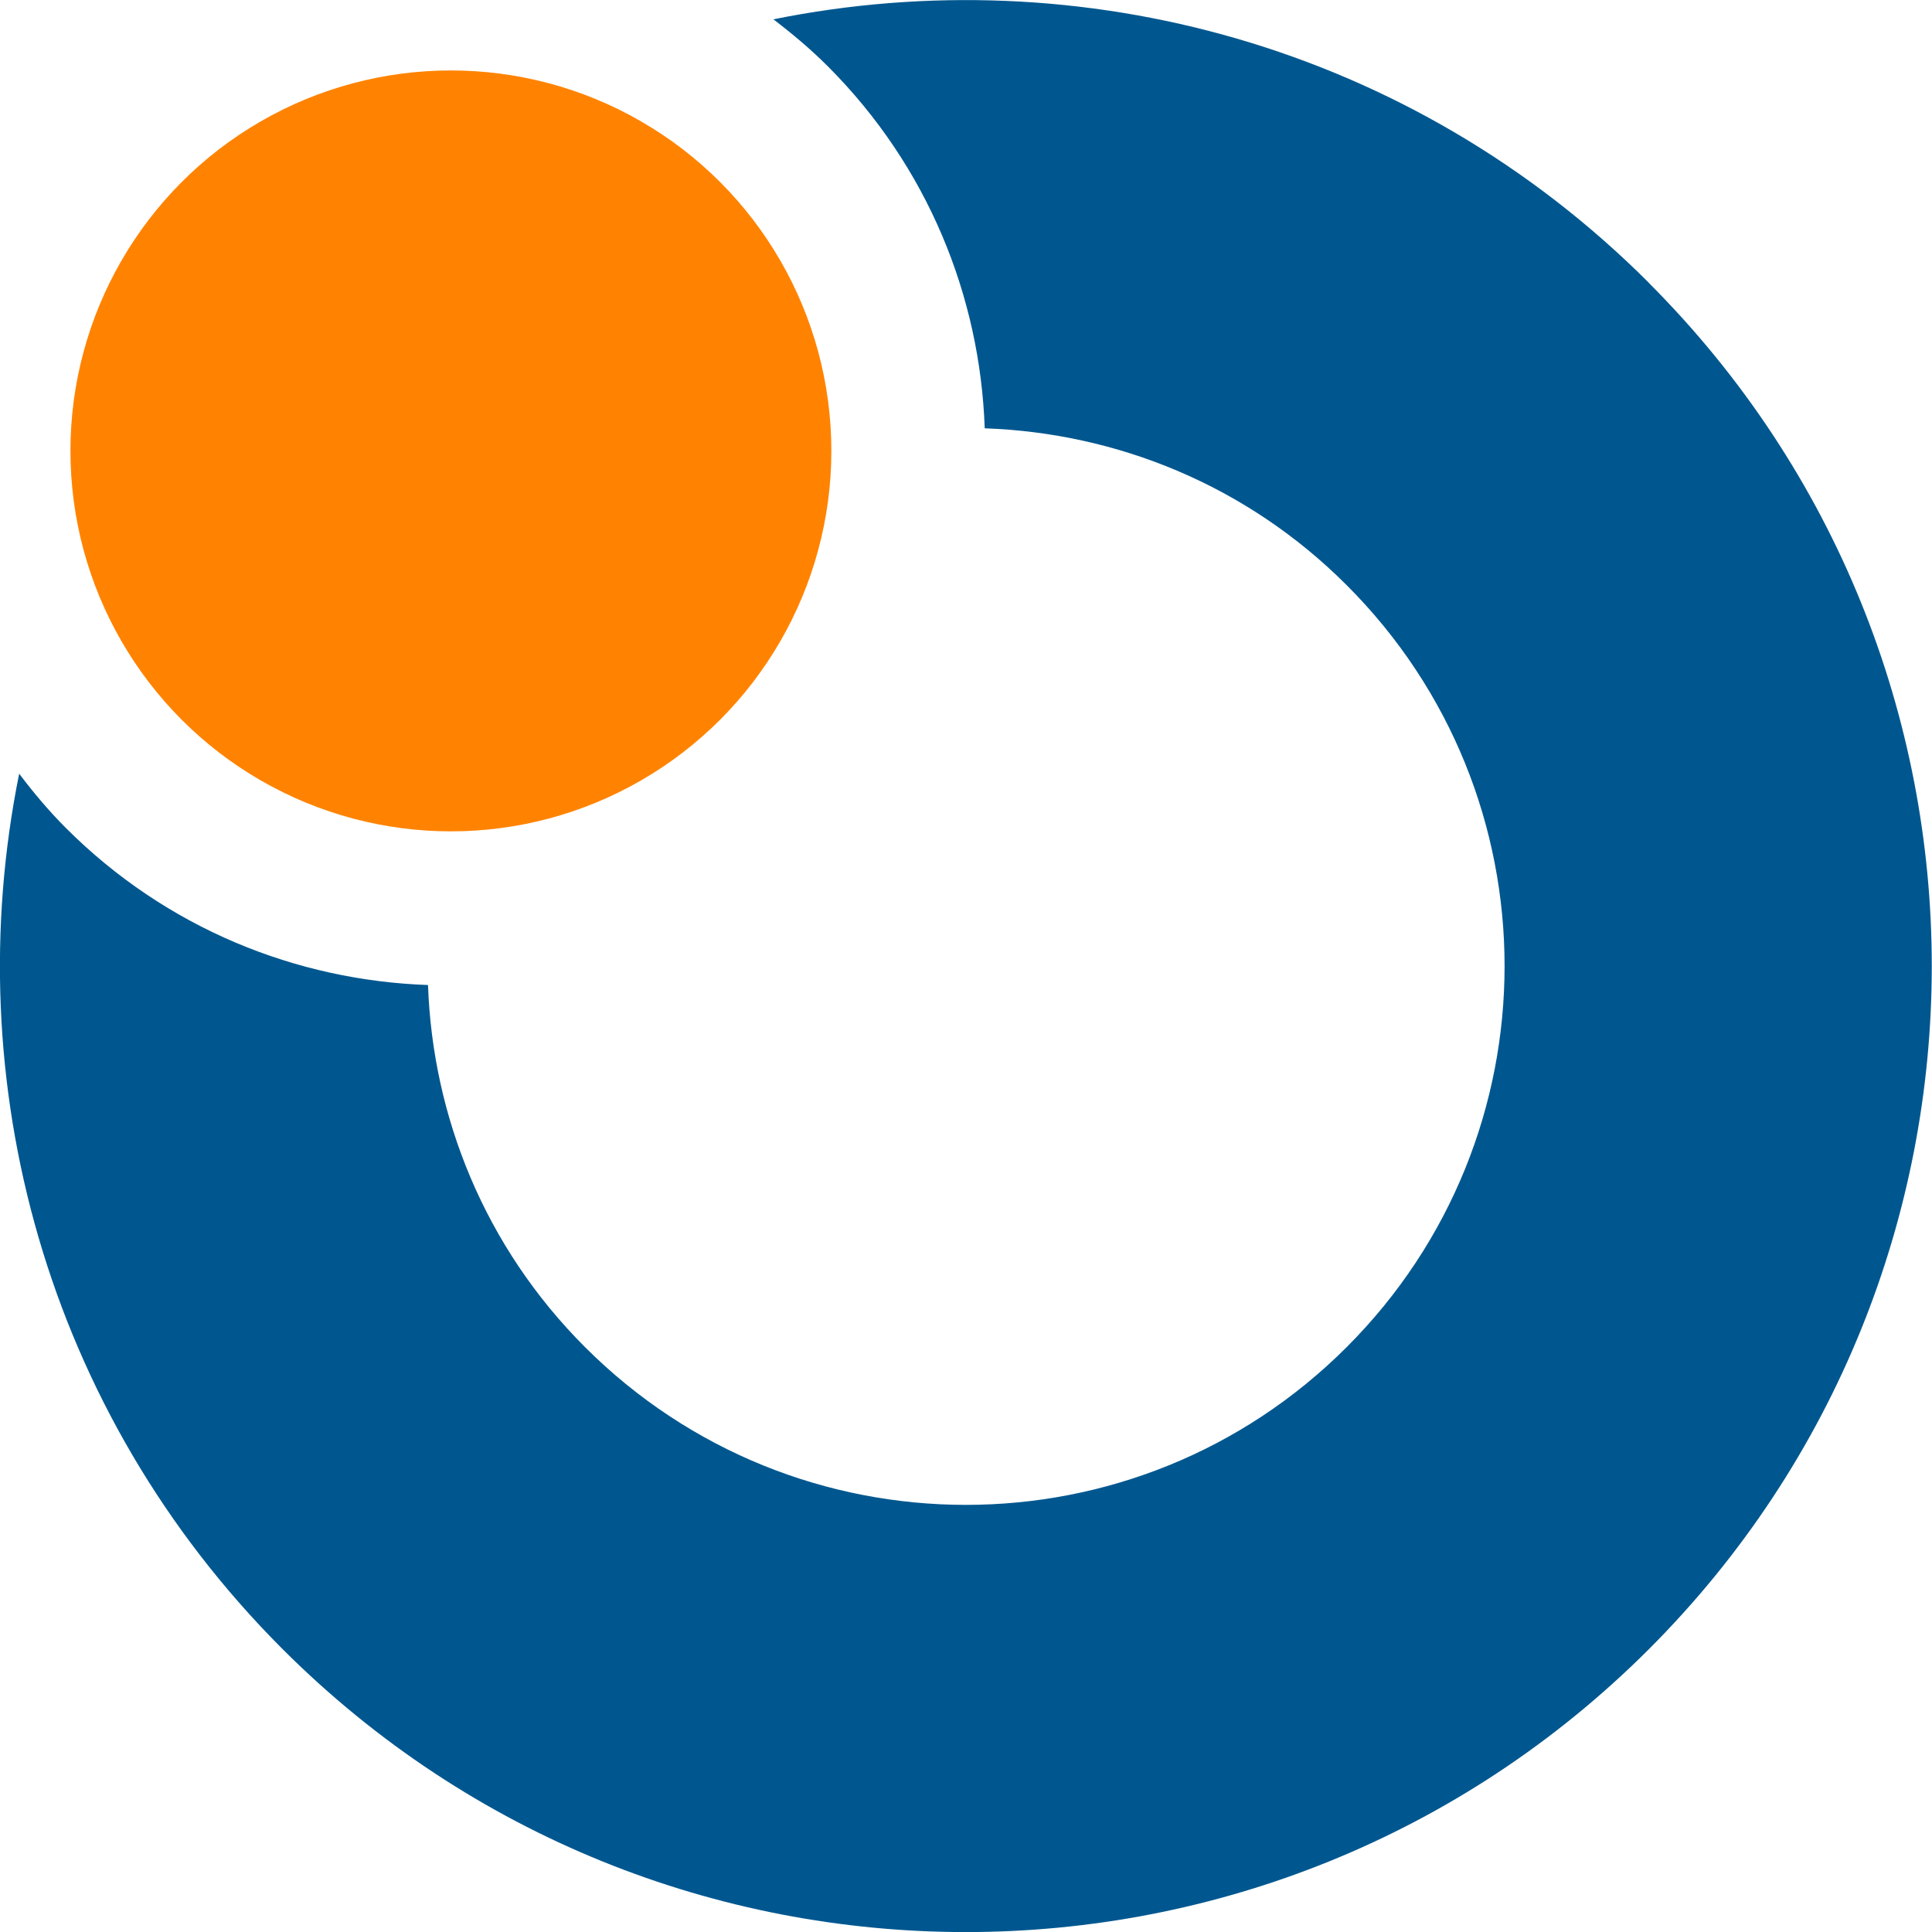 <?xml version="1.0" encoding="UTF-8" standalone="no"?>
<svg width="13px" height="13px" viewBox="0 0 13 13" version="1.1" xmlns="http://www.w3.org/2000/svg" xmlns:xlink="http://www.w3.org/1999/xlink" xmlns:sketch="http://www.bohemiancoding.com/sketch/ns">
  <g id="ring">
      <path d="M11.095,1.903 C9.495,0.303 7.268,-0.287 5.204,0.13 C5.331,0.227 5.454,0.33 5.57,0.446 C6.245,1.121 6.595,1.997 6.626,2.882 C7.511,2.913 8.387,3.262 9.062,3.938 C10.478,5.353 10.478,7.648 9.062,9.064 C7.647,10.48 5.352,10.48 3.936,9.064 C3.261,8.389 2.911,7.513 2.88,6.628 C1.995,6.597 1.12,6.248 0.444,5.572 C0.328,5.456 0.225,5.333 0.129,5.206 C-0.288,7.27 0.302,9.497 1.902,11.097 C4.441,13.635 8.556,13.635 11.095,11.097 C13.633,8.558 13.633,4.443 11.095,1.904 L11.095,1.903 Z" id="Shape" fill="#00578F"></path>
      <ellipse id="circle5" fill="#FF8300" cx="3.034" cy="3.034" rx="2.56" ry="2.56"></ellipse>
  </g>
</svg>
